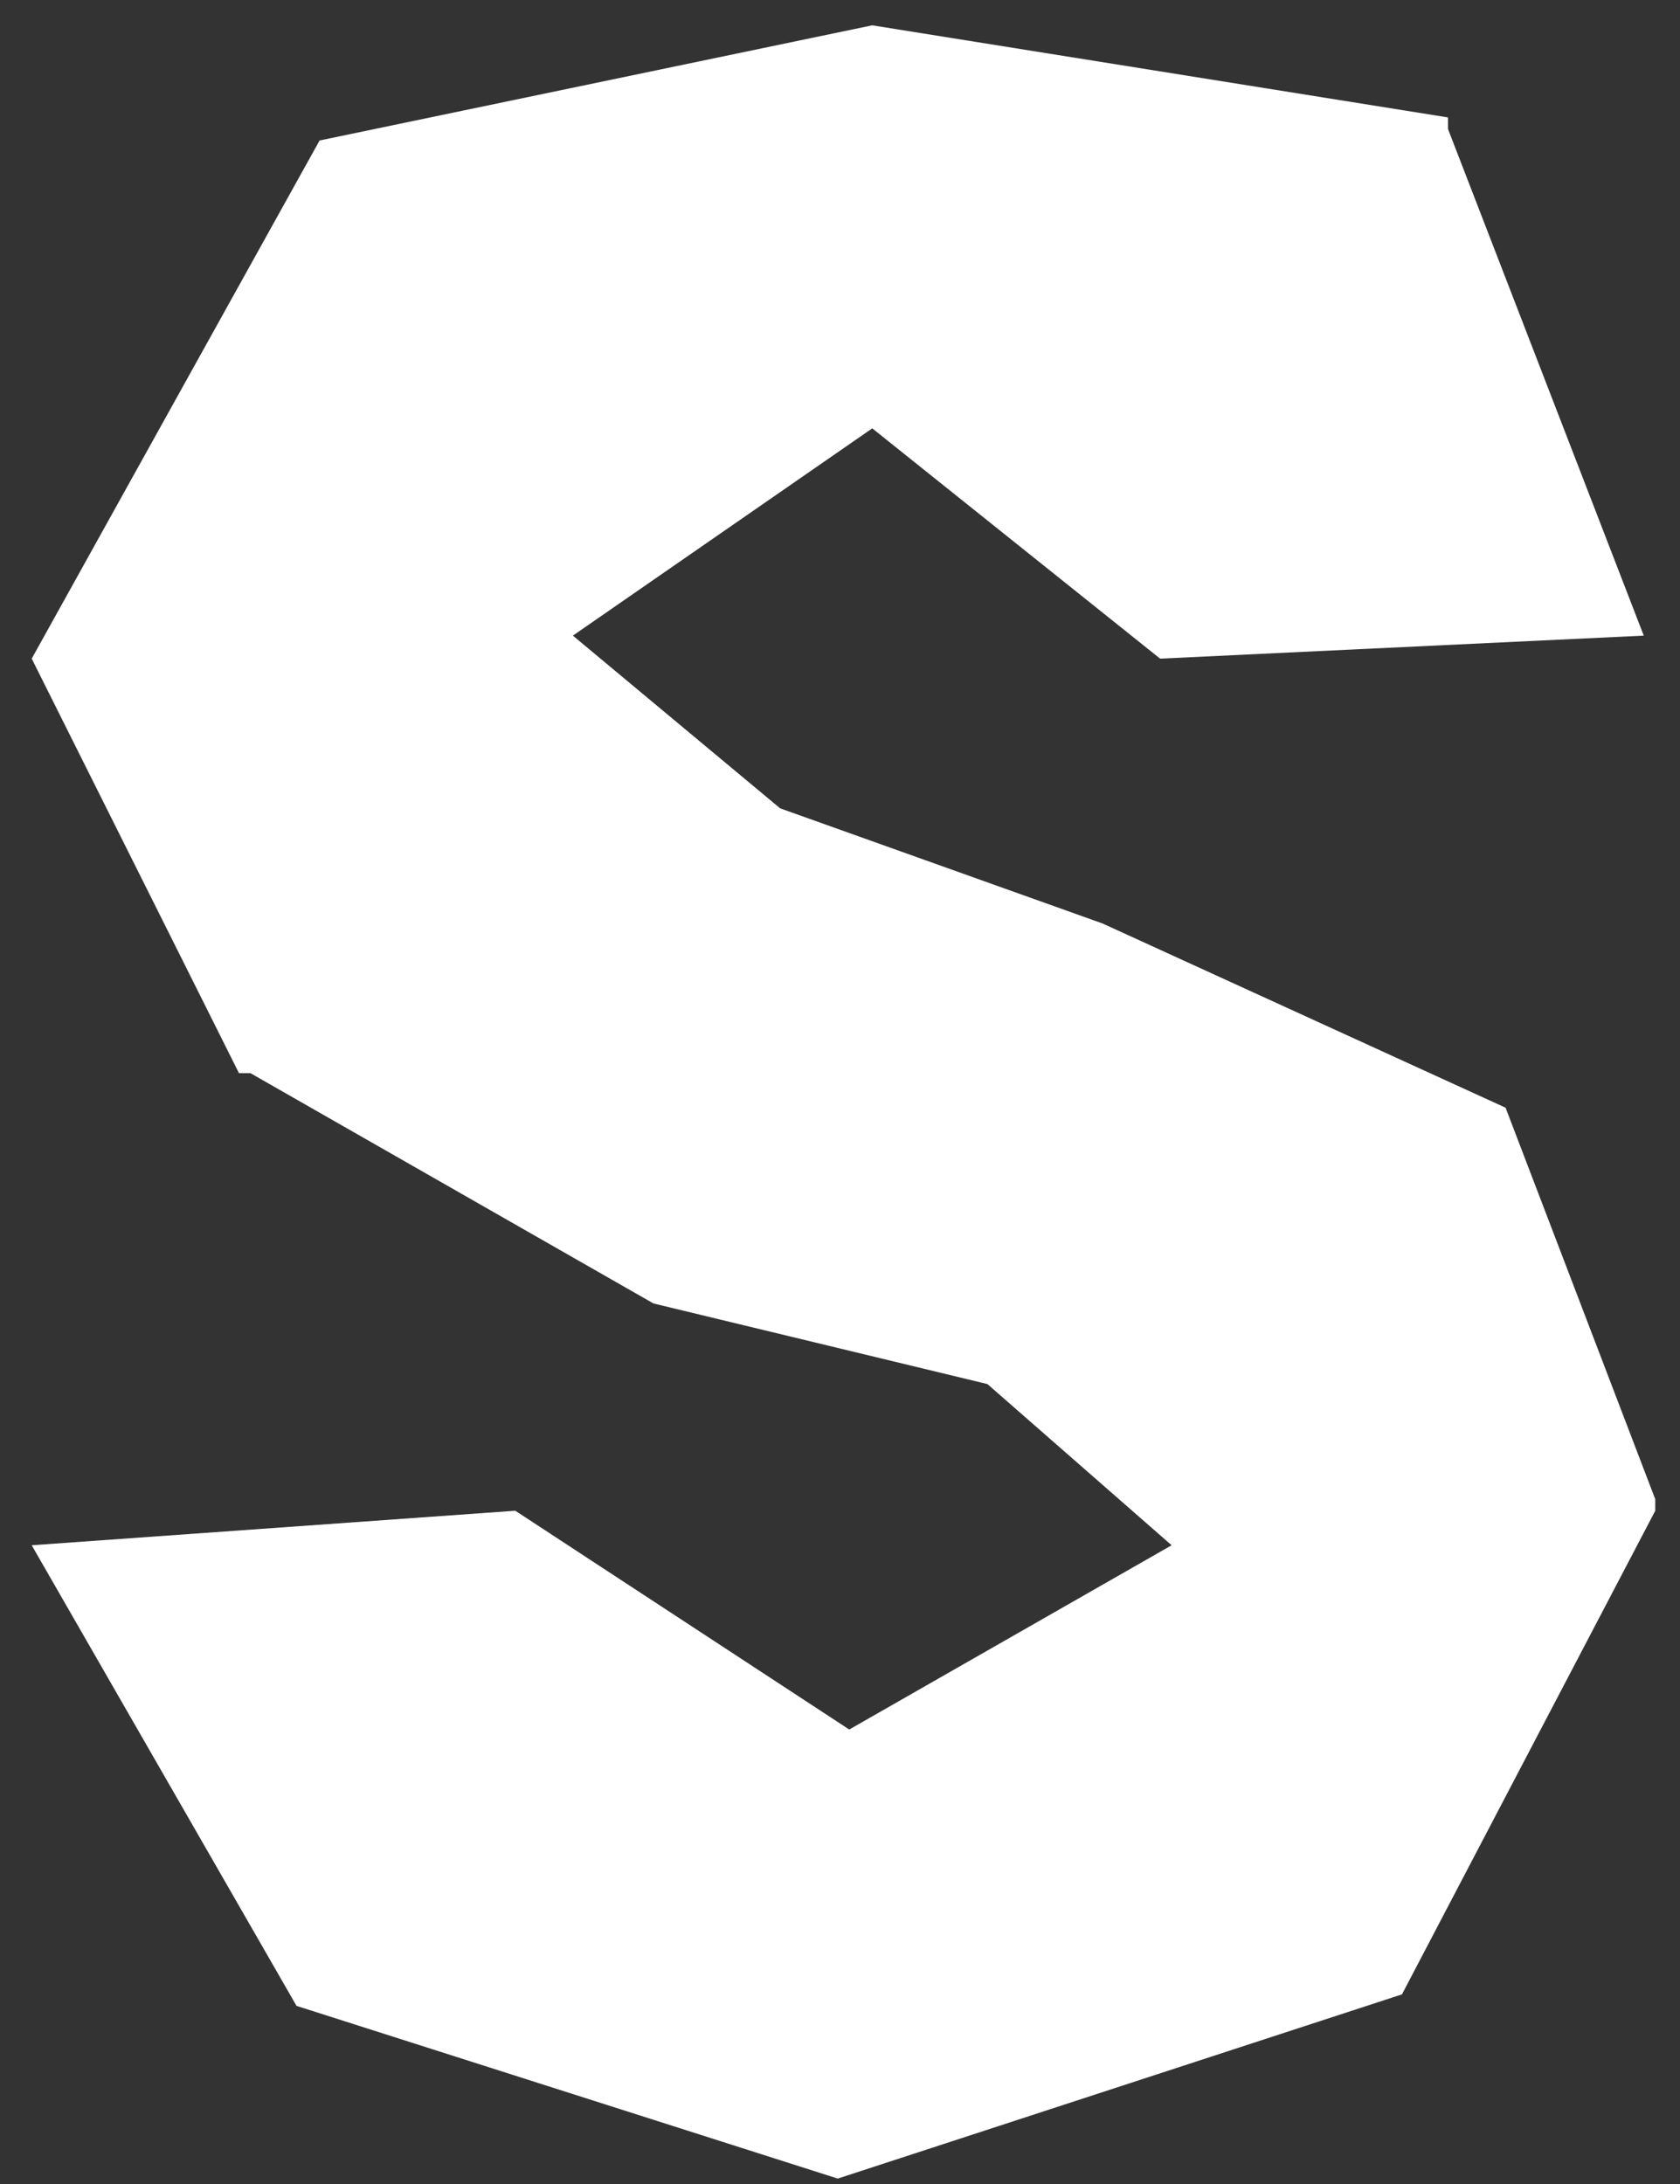 <svg width="40" height="52" viewBox="0 0 40 52" fill="none" xmlns="http://www.w3.org/2000/svg">
<rect x="0" y="0" width="40" height="52" fill="#333333" stroke="none"/>
<path d="M26.252 21.988L18.575 19.246L13.64 15.134L20.768 10.199L27.622 15.682L39.137 15.134L34.476 3.071V2.796L20.768 0.603L7.609 3.345L0.755 15.682L5.69 25.552H5.964L15.559 31.035L23.51 32.954L27.896 36.792L20.22 41.179L12.269 35.97L0.755 36.792L7.06 47.759L19.946 51.871L33.38 47.485L39.411 35.97V35.696L35.847 26.374L26.252 21.988Z" fill="white"/>
</svg>
